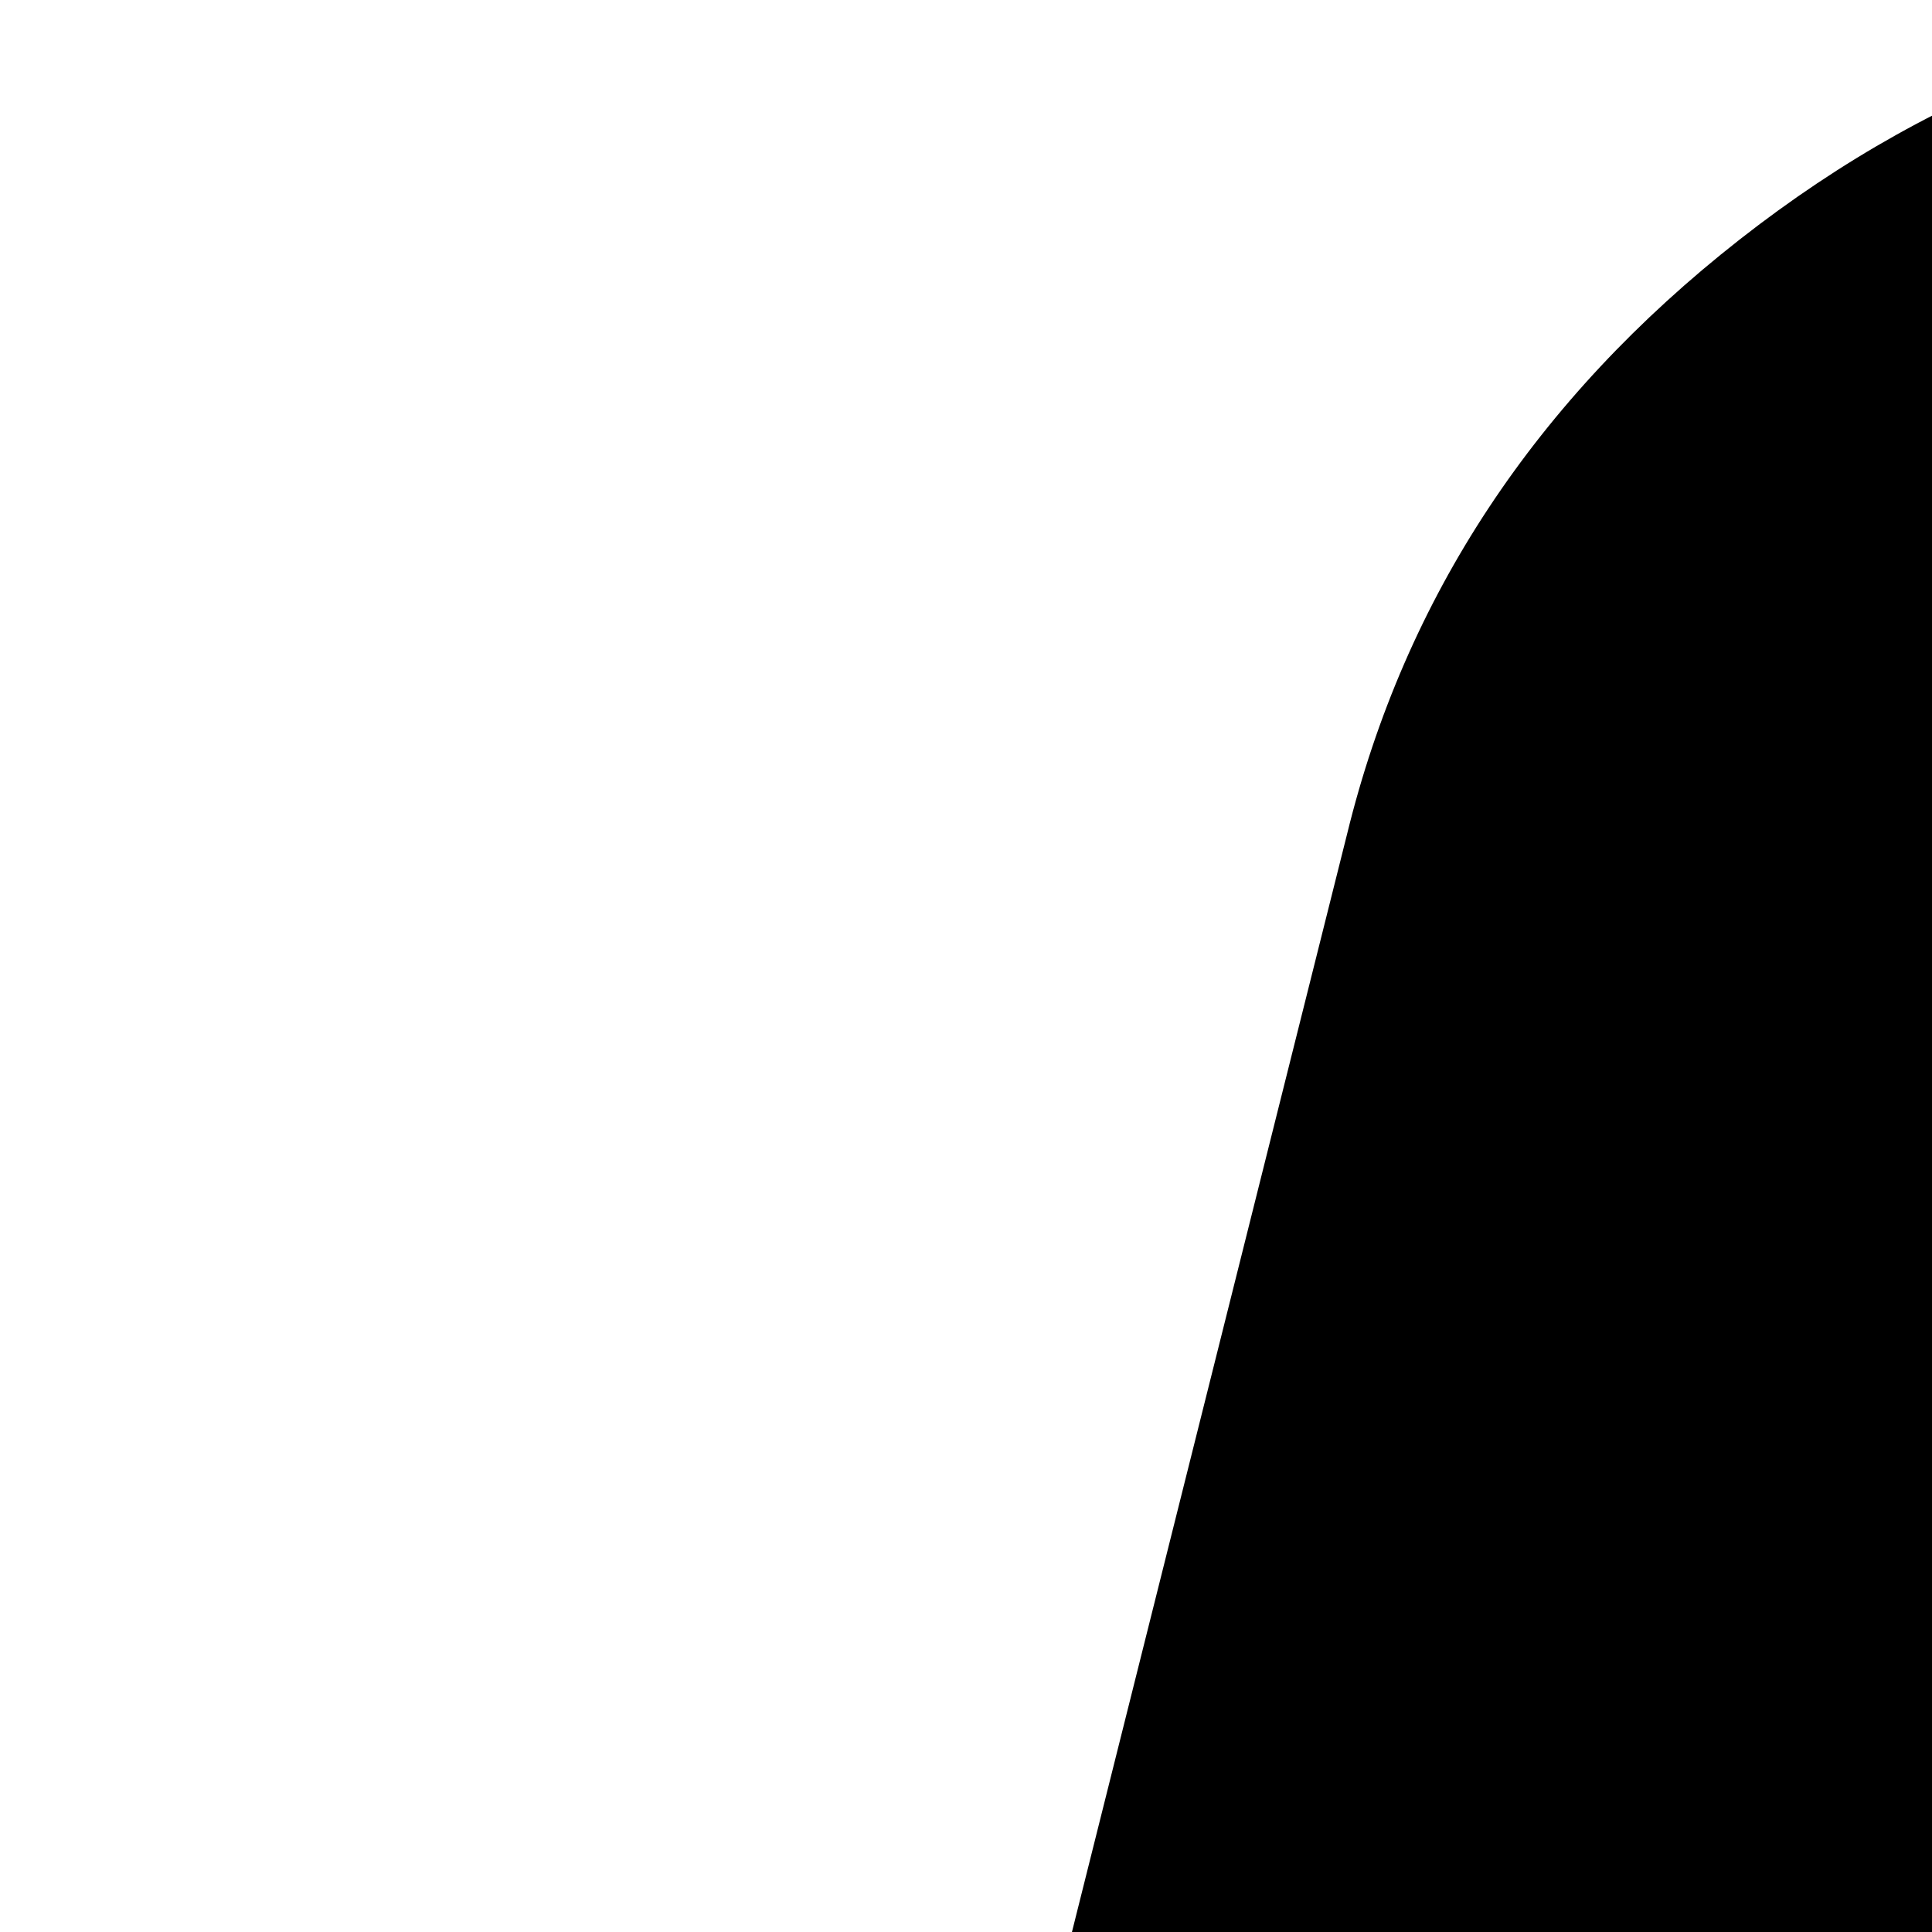 <svg xmlns="http://www.w3.org/2000/svg" version="1.1" viewBox="0 0 512 512" fill="currentColor"><path fill="currentColor" d="M480 960q0-66-47-113t-113-47t-113 47t-47 113t47 113t113 47t113-47t47-113m36-320h1016l-89-357q-2-8-14-17.5t-21-9.5H640q-9 0-21 9.5T605 283zm1372 320q0-66-47-113t-113-47t-113 47t-47 113t47 113t113 47t113-47t47-113m160-96v384q0 14-9 23t-23 9h-96v128q0 80-56 136t-136 56t-136-56t-56-136v-128H512v128q0 80-56 136t-136 56t-136-56t-56-136v-128H32q-14 0-23-9t-9-23V864q0-93 65.5-158.5T224 640h28l105-419q23-94 104-157.5T640 0h768q98 0 179 63.5T1691 221l105 419h28q93 0 158.5 65.5T2048 864"/></svg>